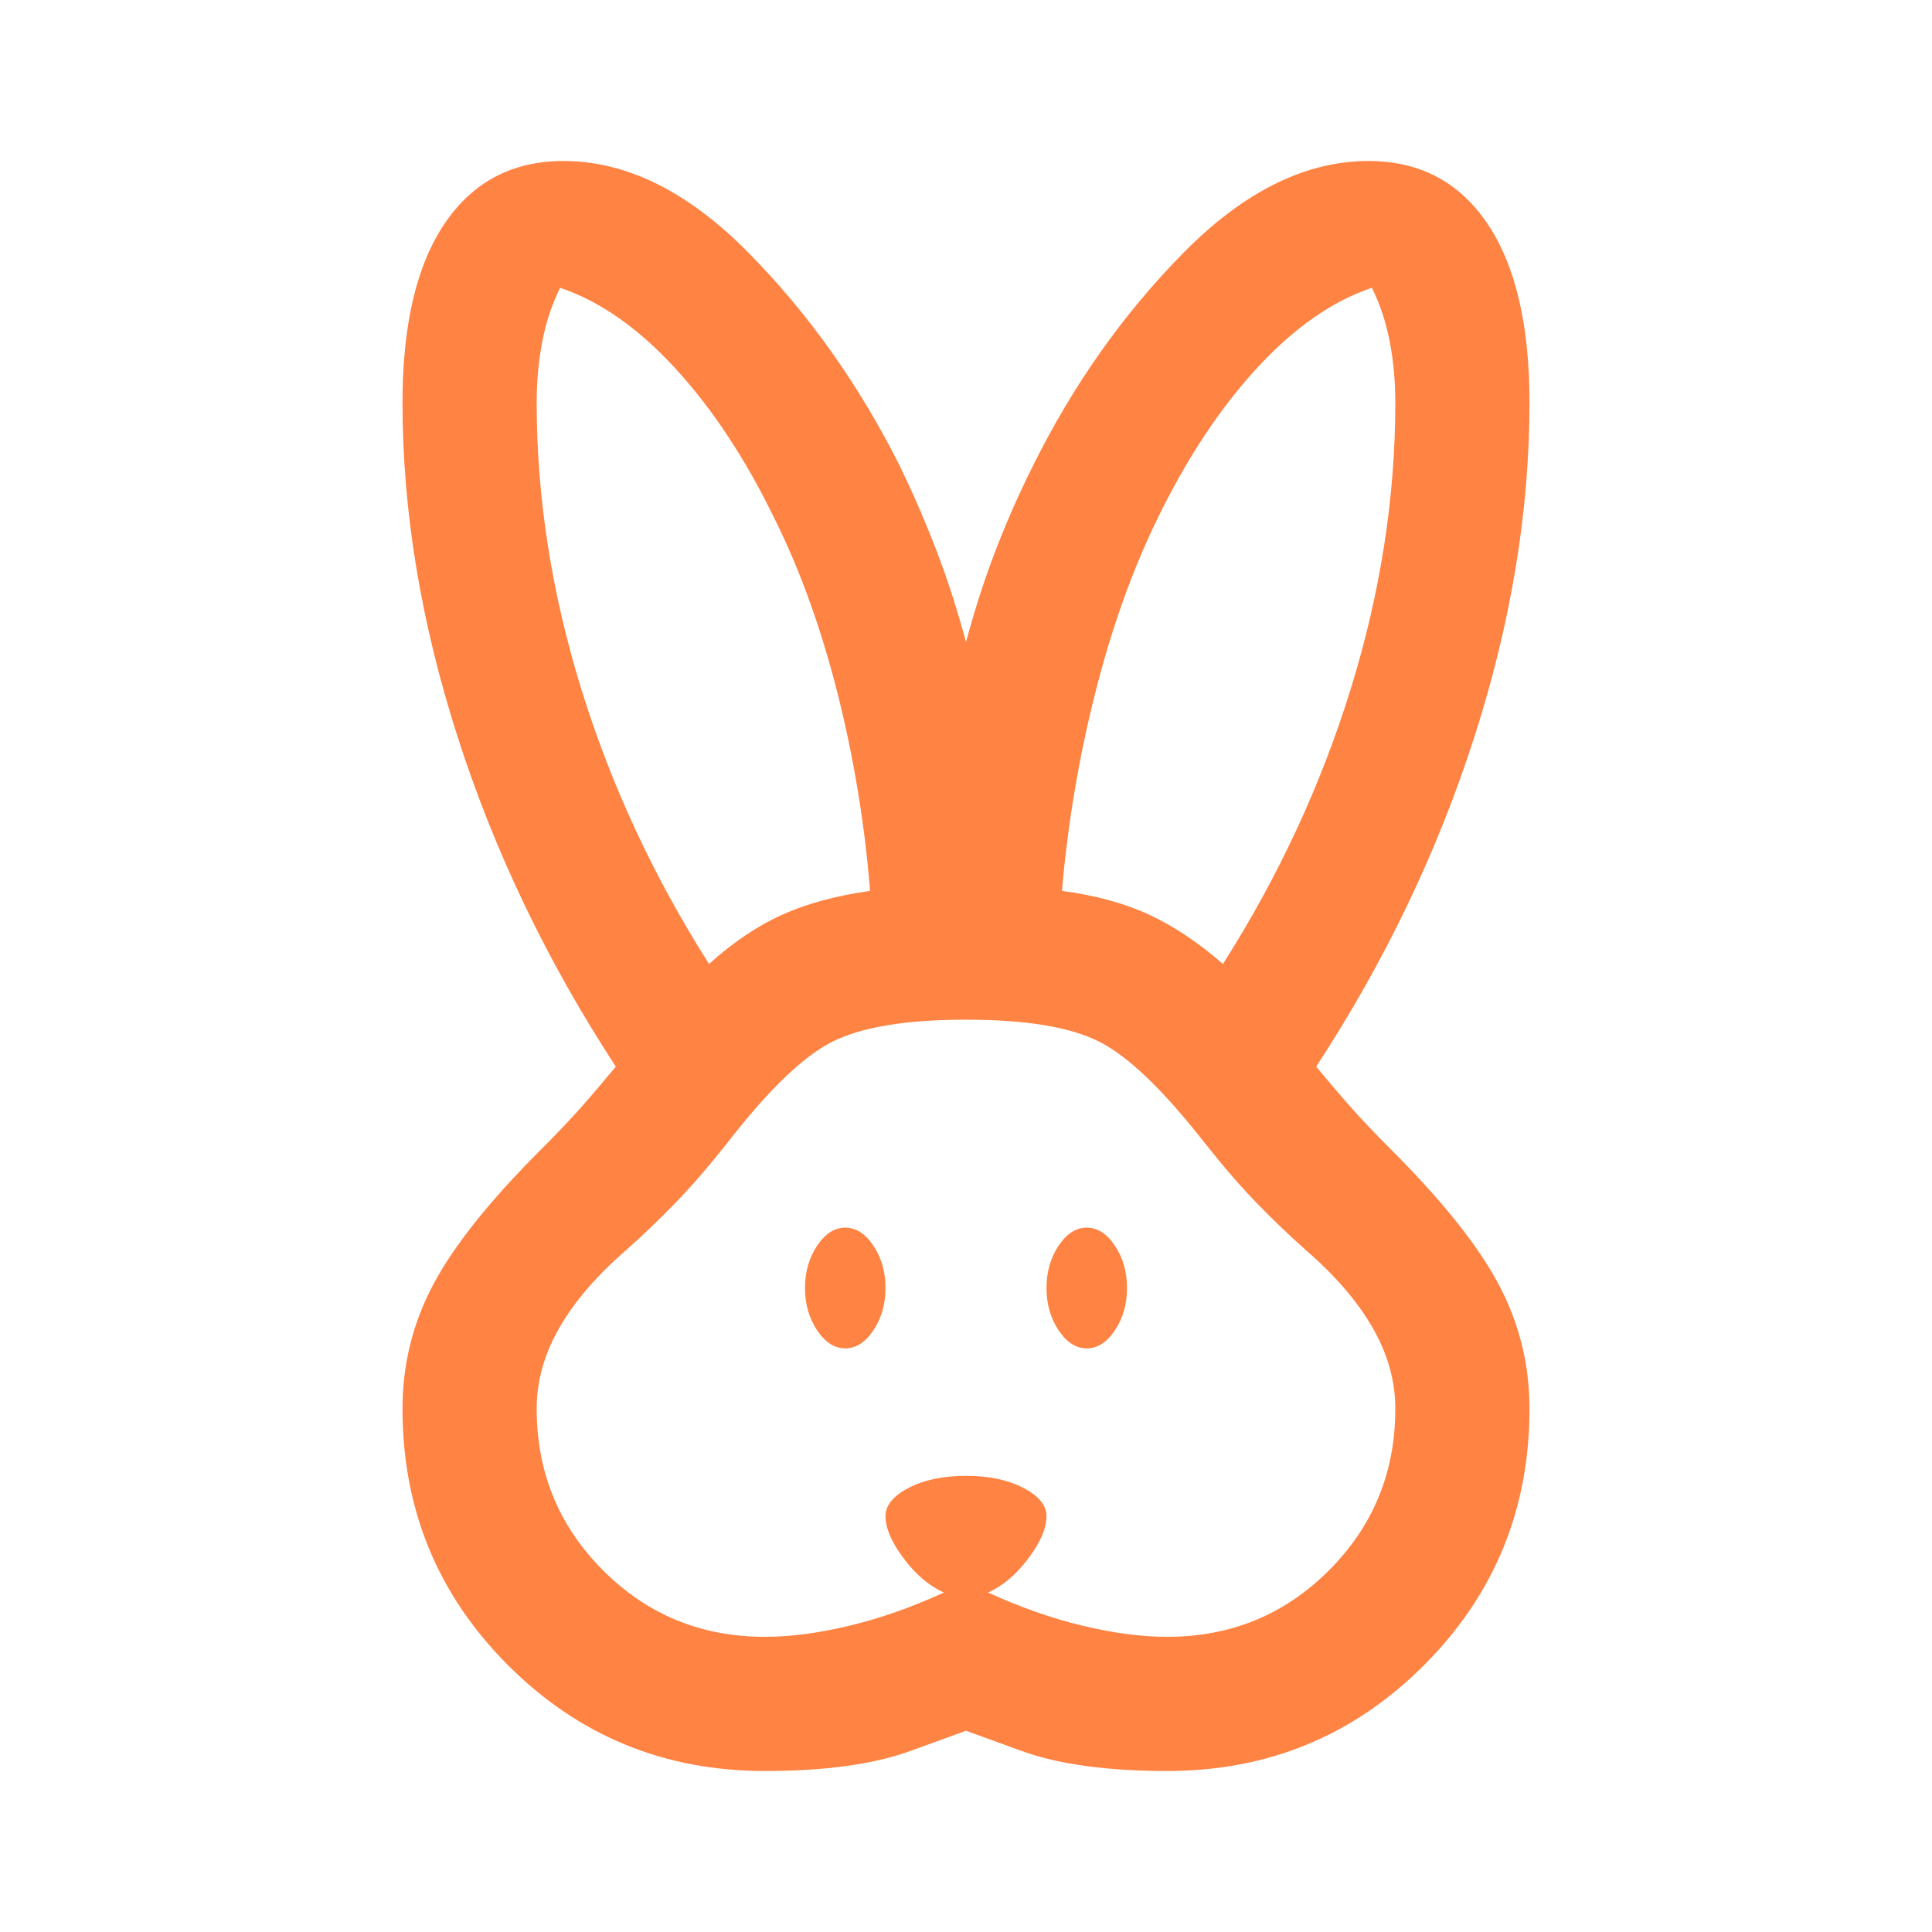 <svg xmlns="http://www.w3.org/2000/svg" height="40px" viewBox="0 -960 960 960" width="40px" fill="#FF8343"><path d="M380-80q-75 0-127.5-52.5T200-260q0-33 15.33-61.83 15.34-28.84 53.34-66.84 12-12 19.83-20.83 7.83-8.83 17.5-20.5-51-78-78.5-163.5T200-760q0-58 21-89t59-31q47 0 92 45.67 45 45.66 75.33 106.33 9.67 20 17.84 41.17Q473.33-665.67 480-641q6.67-24.67 14.83-45.83Q503-708 513-728q30-60.67 75-106.33Q633-880 680-880q38 0 59 31t21 89q0 81-27.5 166.5T654-430q9.67 11.67 17.5 20.5t19.83 20.83q38 38 53.34 66.84Q760-293 760-260q0 75-52.5 127.5T580-80q-45 0-72.5-10L480-100l-27.5 10Q425-80 380-80Zm0-66.67q19 0 42-5.5t47-16.5q-11-5-20-17t-9-21q0-8 11.5-14t28.5-6q17 0 28.5 6t11.5 14q0 9-9 21t-20 17q24 11 47 16.5t42 5.5q47.33 0 80.33-33t33-80.33q0-20.67-11.33-40.33Q670.67-320 648.67-339q-12-10.67-24-23t-26-30q-31-39.67-52.67-50.5-21.67-10.83-66-10.83t-66.17 10.83Q392-431.67 361.33-392q-14 17.67-26 30-12 12.33-24 23-22 19-33.33 38.67-11.33 19.66-11.33 40.33 0 47.33 33 80.33t80.33 33ZM420-290q-8 0-14-9t-6-21q0-12 6-21t14-9q8 0 14 9t6 21q0 12-6 21t-14 9Zm120 0q-8 0-14-9t-6-21q0-12 6-21t14-9q8 0 14 9t6 21q0 12-6 21t-14 9ZM352.33-481q17.67-16 36-24.33 18.34-8.34 44-12-4-50-16.16-98.17Q404-663.67 385-702q-21.67-44.67-49.33-74.83Q308-807 278.33-817q-6 12-8.83 26.5t-2.83 30.5q0 70.67 22.16 142.33Q311-546 352.33-481Zm255.34 0q41.33-65 63.5-136.67 22.16-71.66 22.16-142.33 0-16-2.83-30.5t-8.83-26.5q-29.67 10-57.34 40.17Q596.67-746.67 575-702q-18.67 38.33-30.83 86.5-12.17 48.17-16.5 98.17 25 3.33 43.33 11.83t36.67 24.5Z"/></svg>